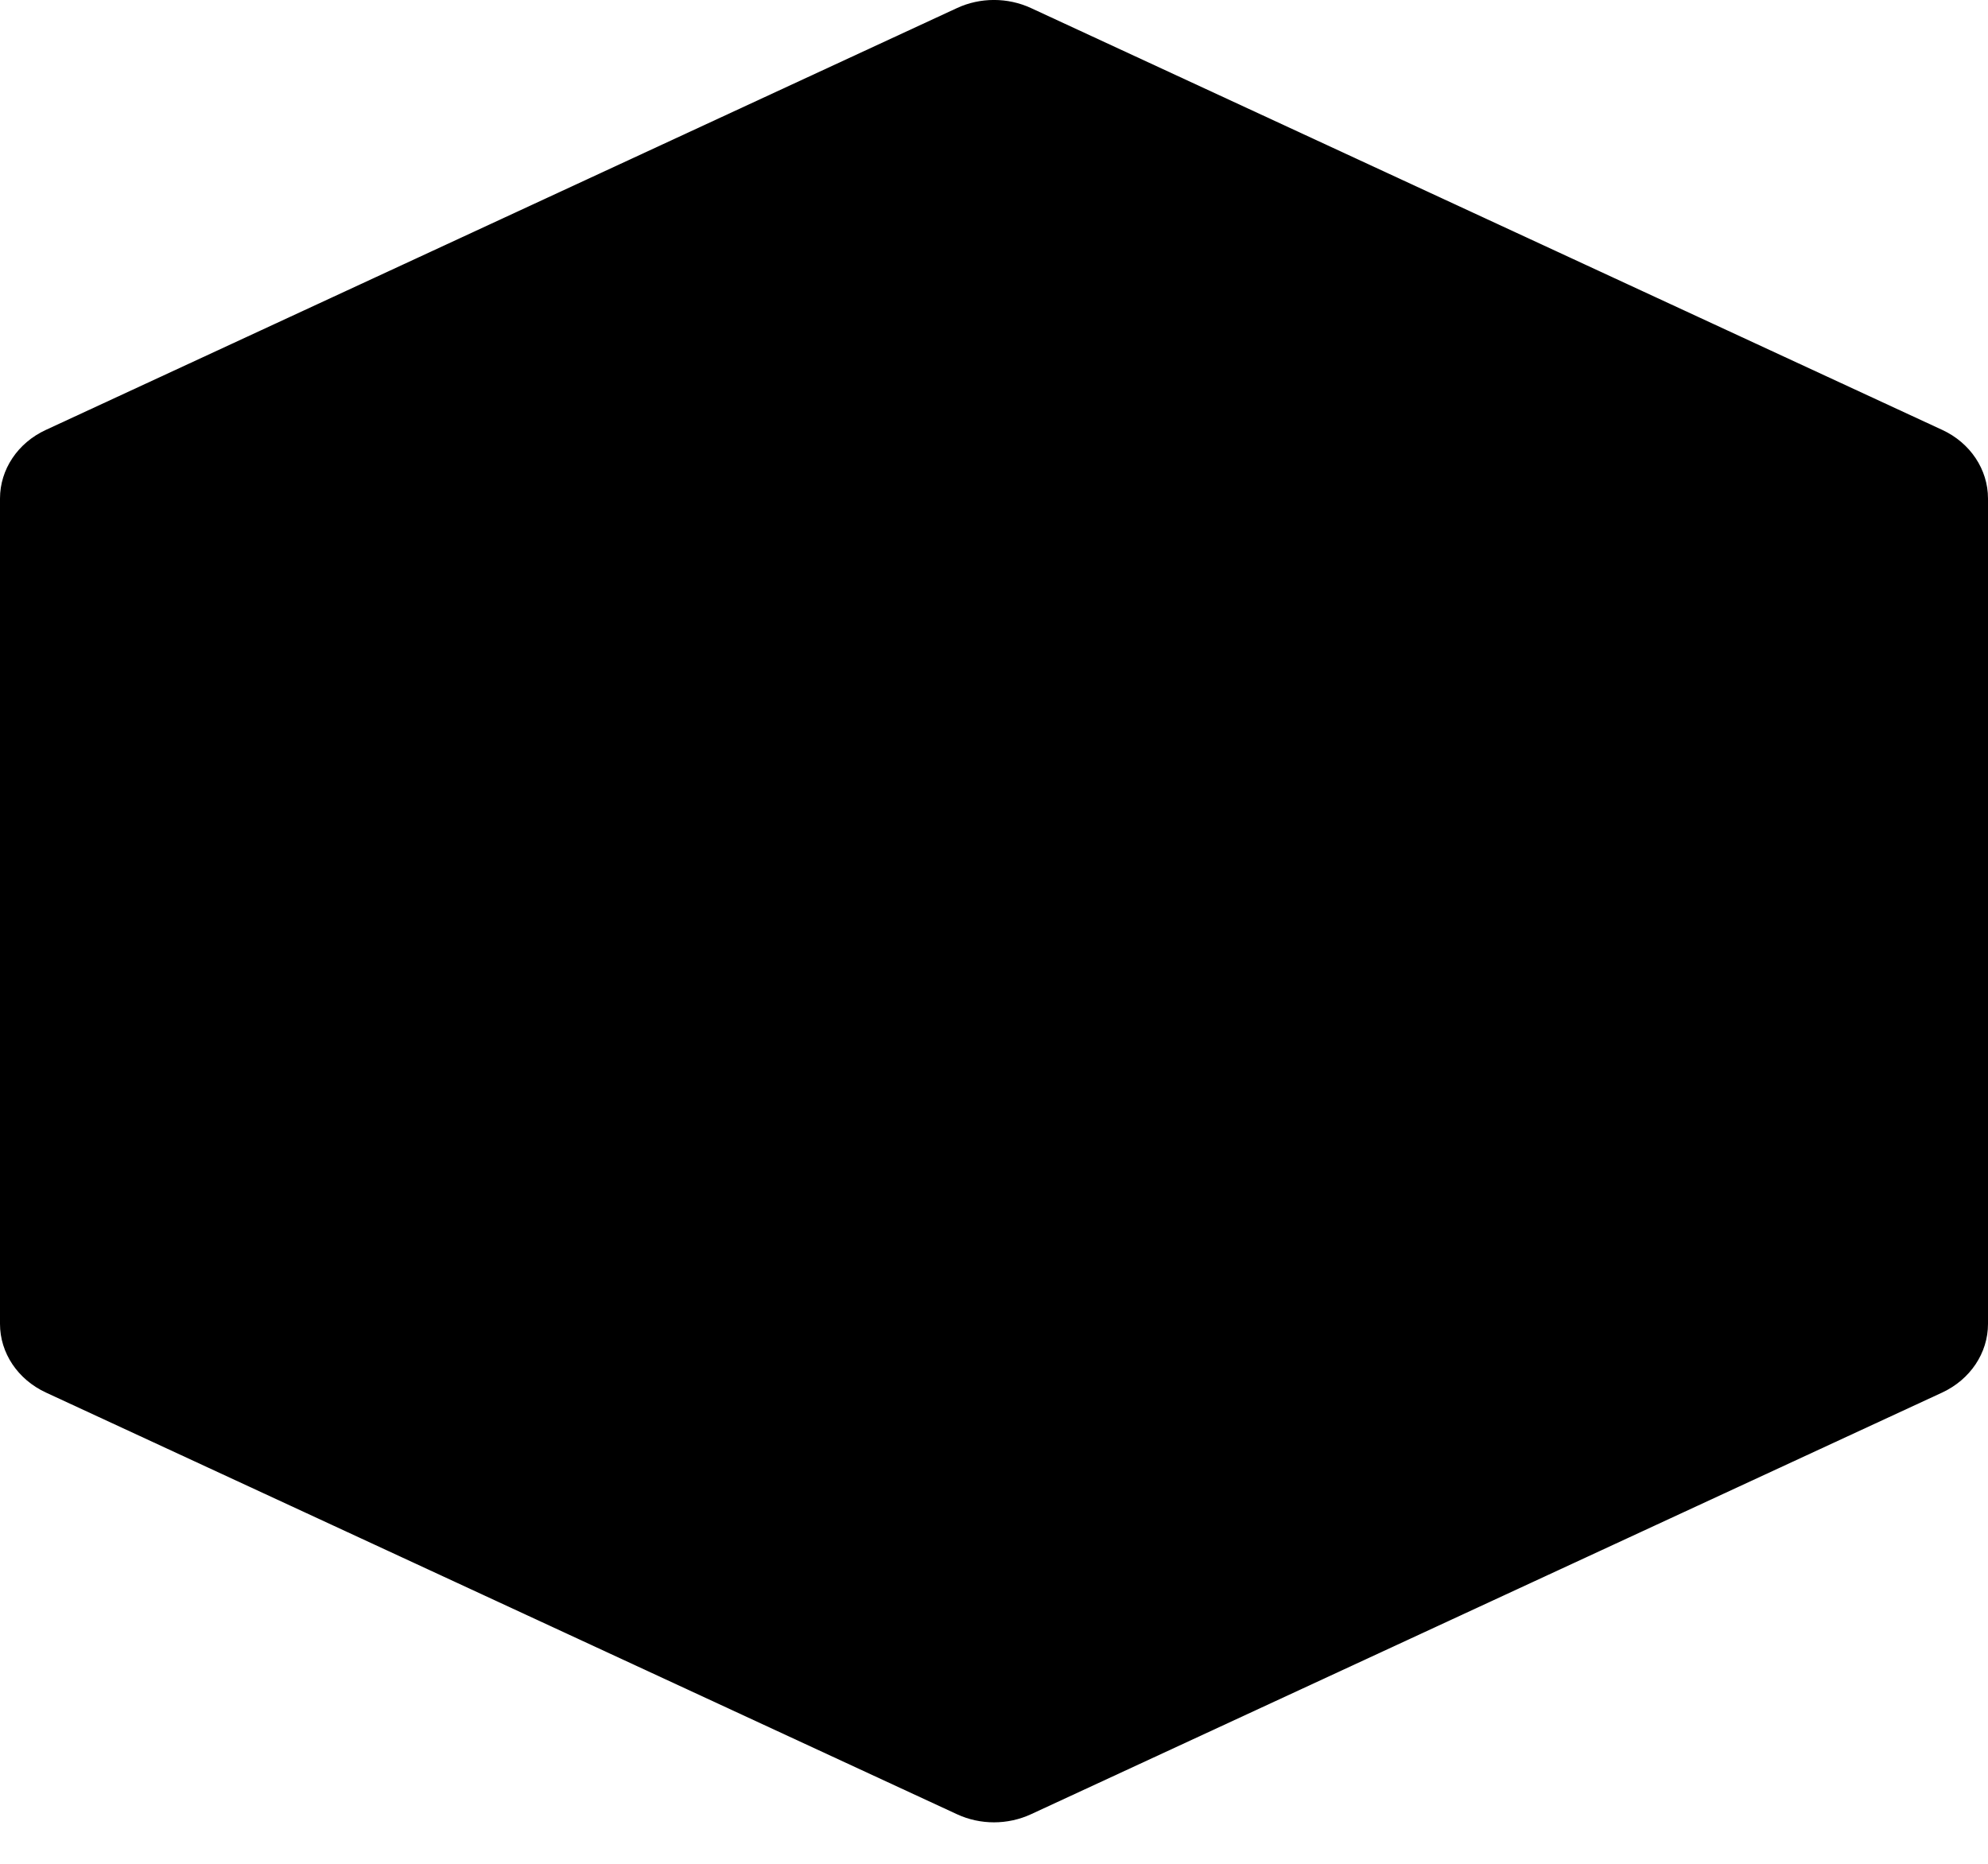 <svg width="16" height="15" viewBox="0 0 16 15" fill="none" xmlns="http://www.w3.org/2000/svg">
<path d="M7.702 0.065C7.889 -0.022 8.11 -0.022 8.298 0.065L15.632 3.46C15.857 3.564 16 3.778 16 4.012V10.655C16 10.889 15.857 11.102 15.632 11.207L8.298 14.601C8.11 14.688 7.889 14.688 7.702 14.601L0.369 11.207C0.143 11.102 0 10.889 0 10.655V4.012C0 3.778 0.143 3.564 0.369 3.46L7.702 0.065Z" fill="black"/>
</svg>
